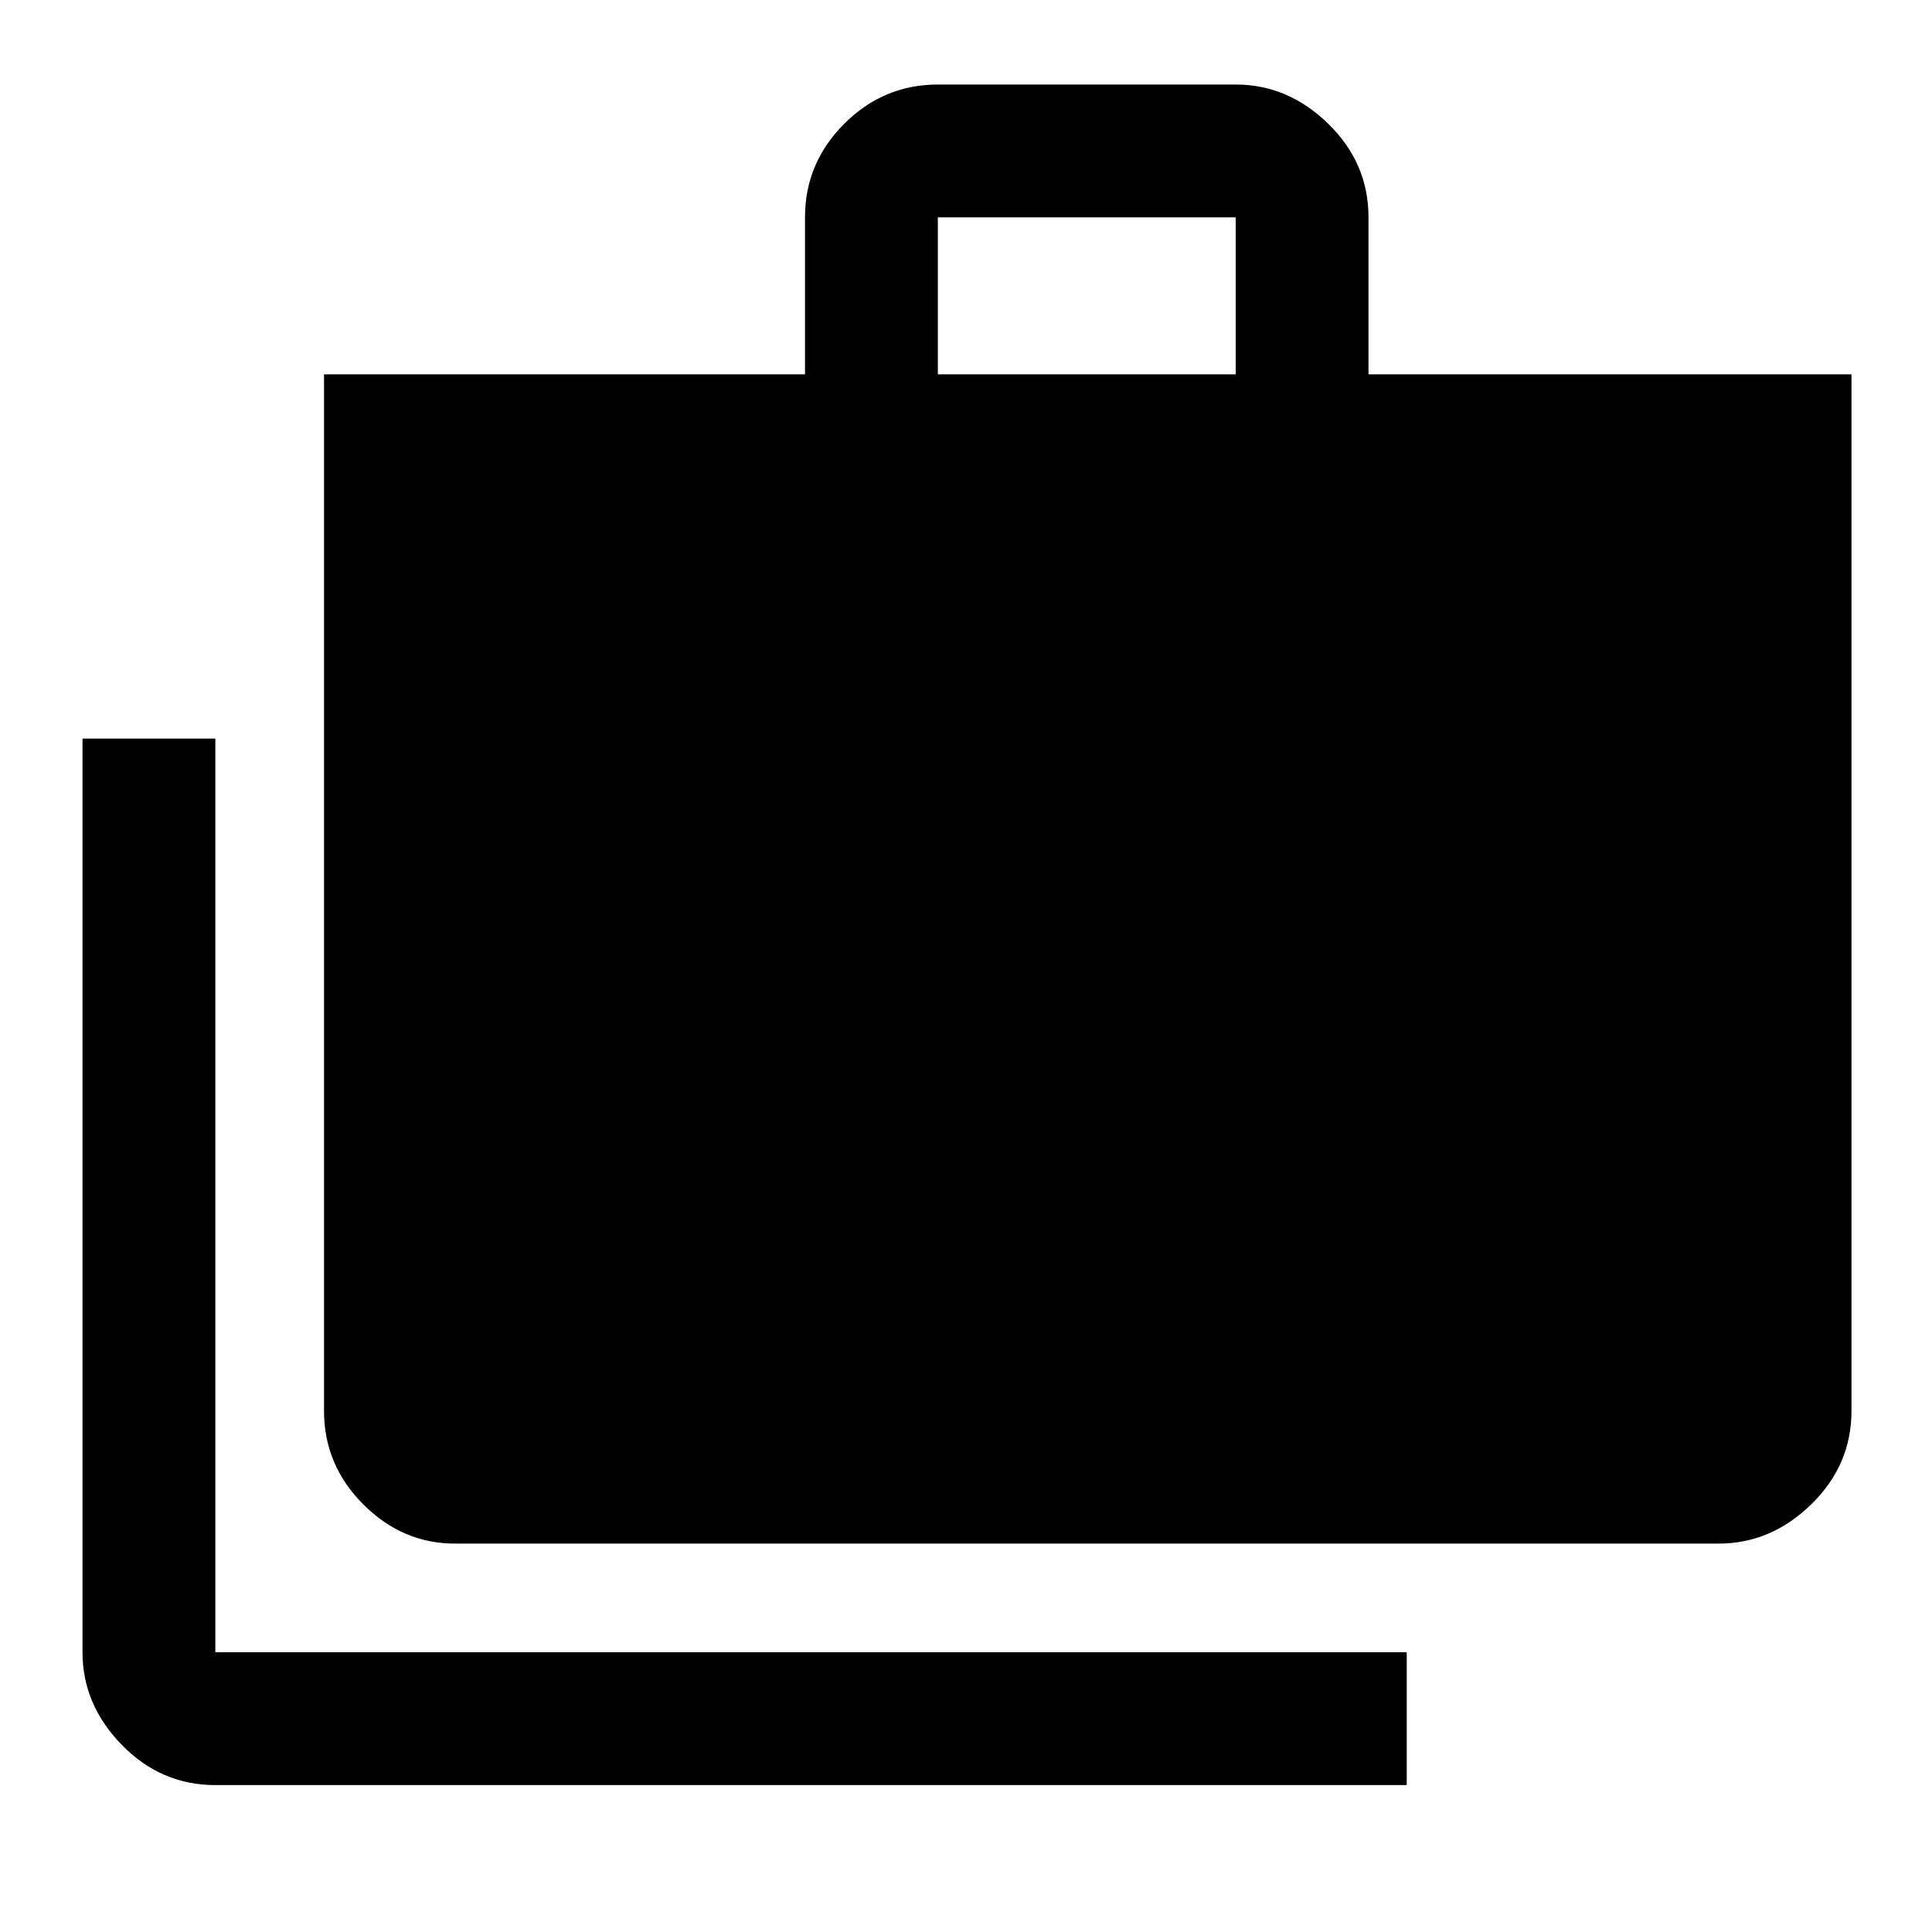 <svg xmlns="http://www.w3.org/2000/svg" height="48" width="48"><path d="M34.95 44.35H5.35Q4 44.35 3.025 43.35Q2.05 42.35 2.05 41.05V18.35H5.35V41.05Q5.35 41.05 5.35 41.05Q5.35 41.05 5.35 41.05H34.95ZM11.3 38.35Q10 38.35 9.025 37.375Q8.05 36.4 8.05 35.05V9.3H20V5.4Q20 4.05 20.975 3.075Q21.95 2.1 23.3 2.1H30.7Q32 2.1 33 3.075Q34 4.05 34 5.4V9.3H46V35.05Q46 36.4 45 37.375Q44 38.35 42.7 38.35ZM23.3 9.3H30.7V5.4Q30.7 5.4 30.7 5.4Q30.7 5.4 30.7 5.4H23.3Q23.3 5.4 23.3 5.4Q23.3 5.4 23.3 5.4Z"/></svg>